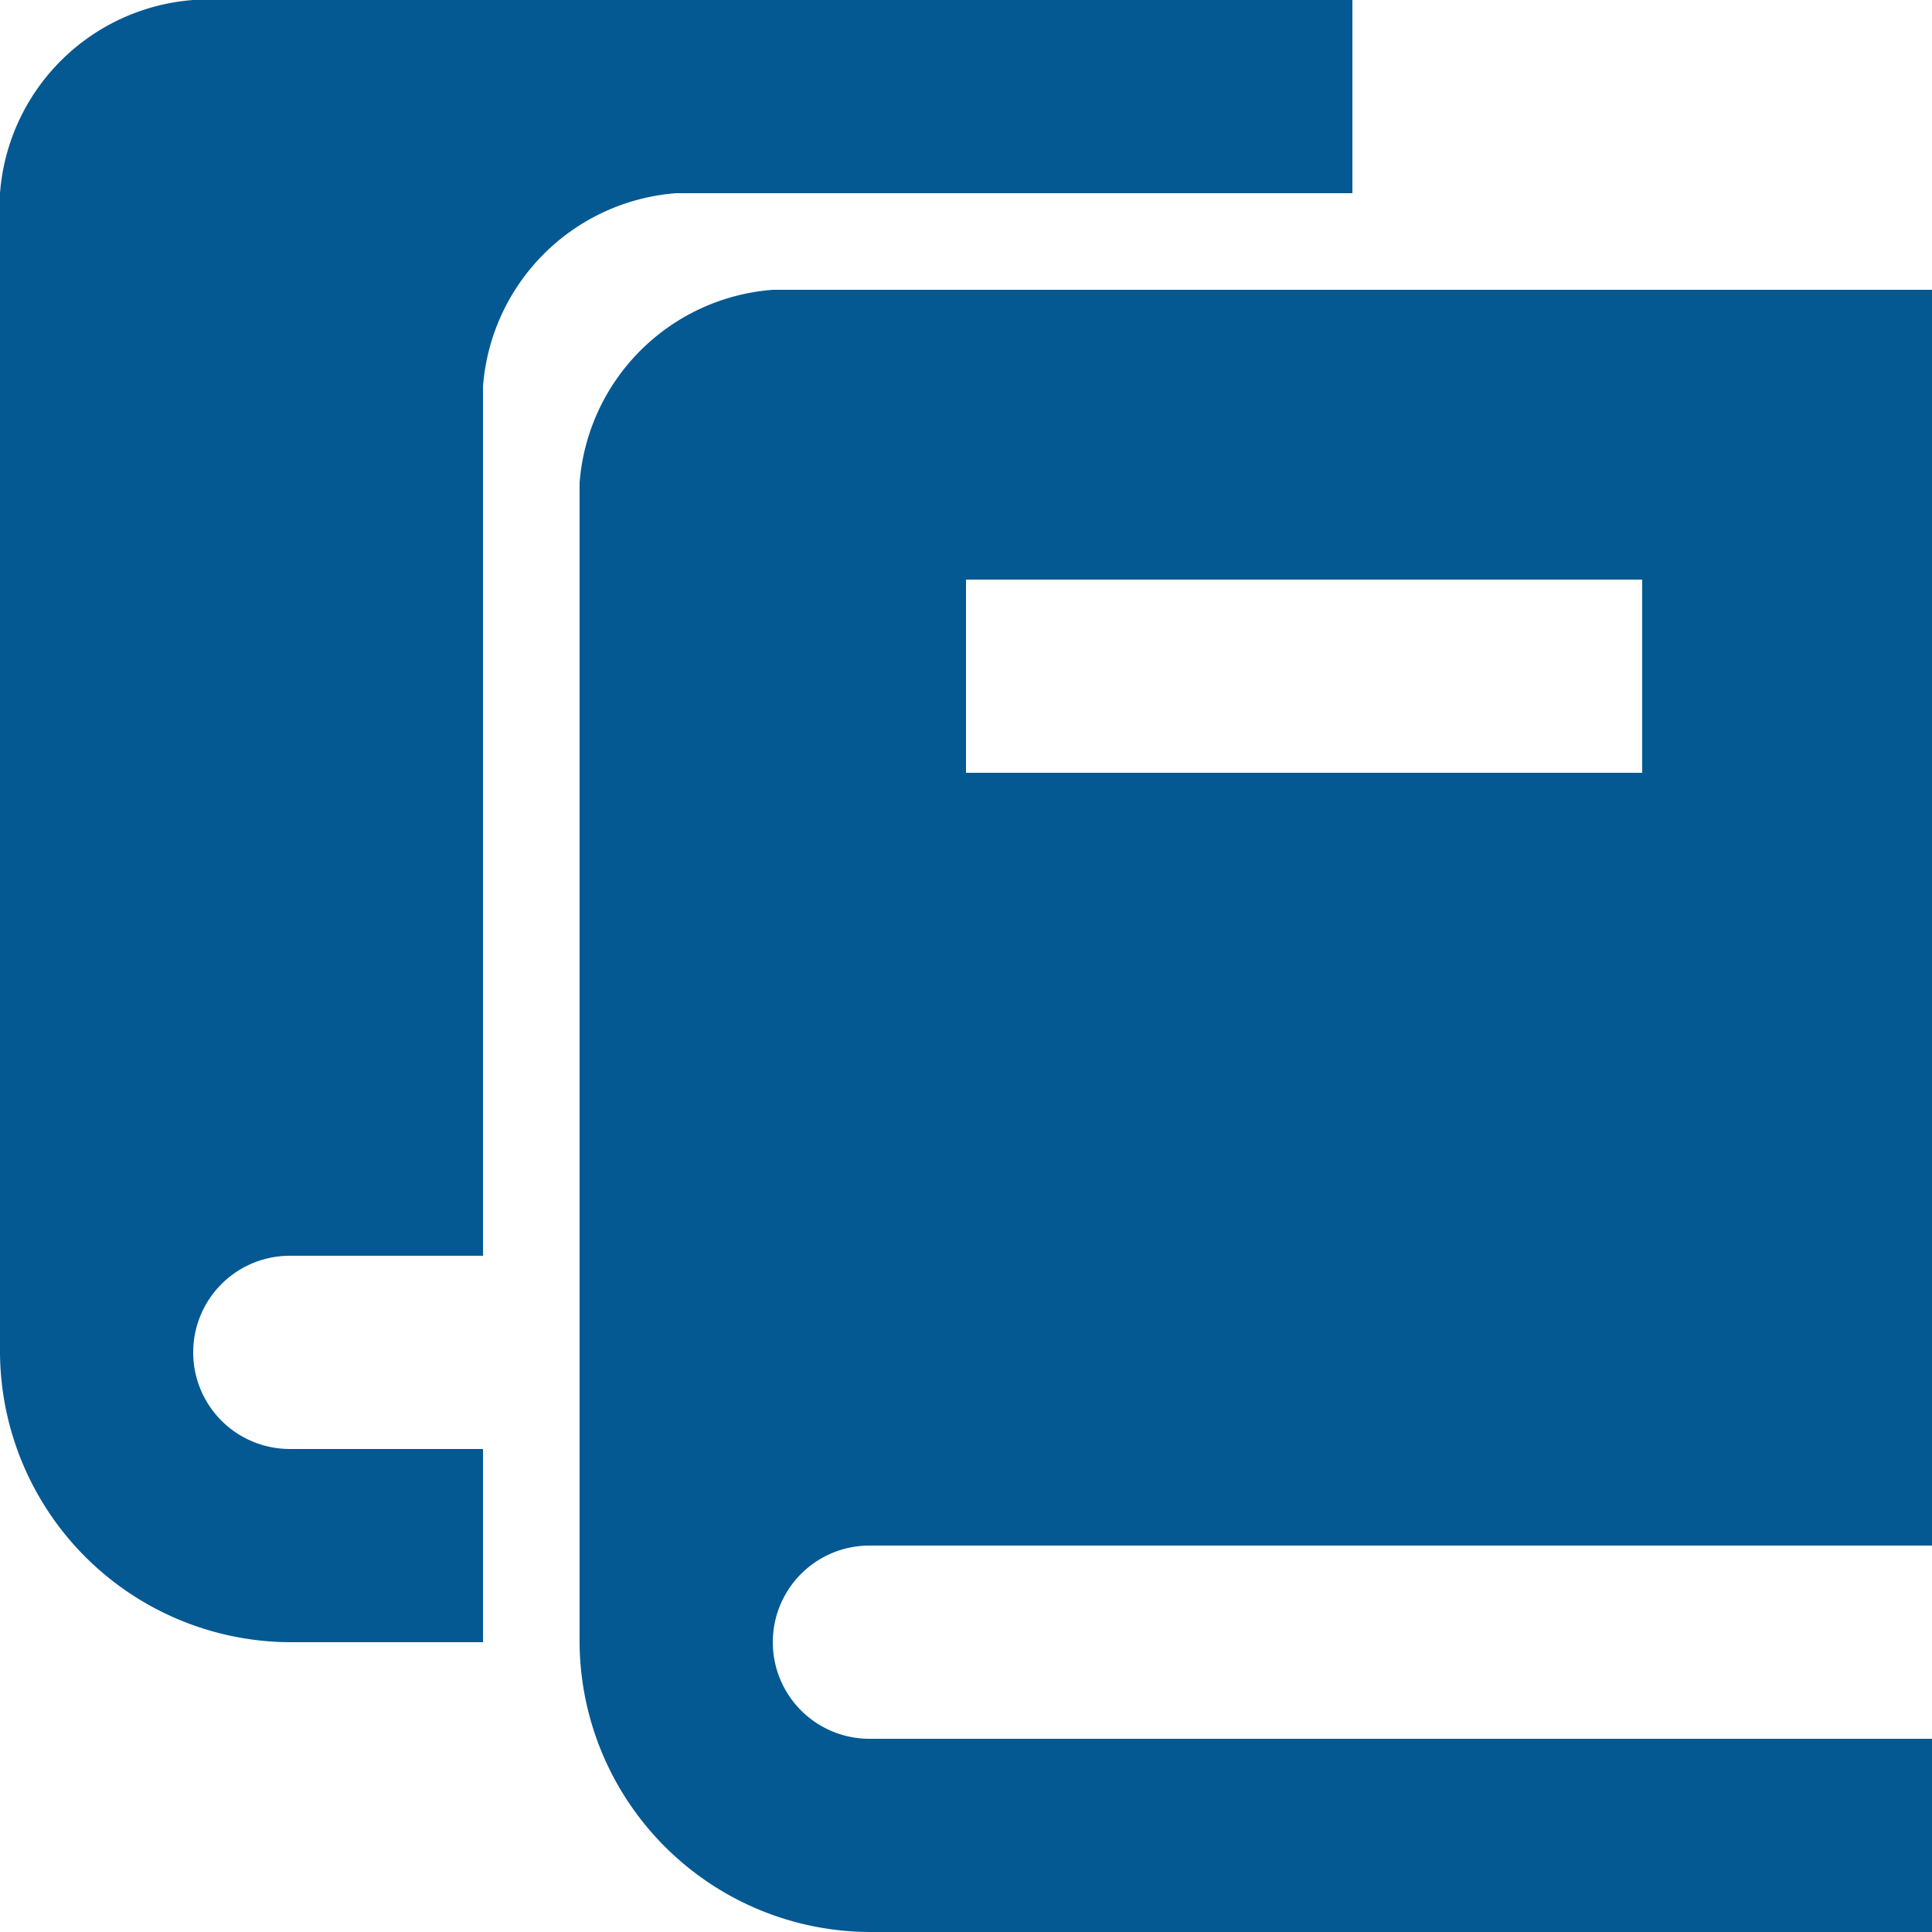 <svg id="icons8-books" xmlns="http://www.w3.org/2000/svg" width="56.126" height="56.126" viewBox="0 0 56.126 56.126">
  <path id="路径_67" data-name="路径 67" d="M7.613,2A6.09,6.09,0,0,0,2,7.613V41.288a8.464,8.464,0,0,0,8.419,8.419h5.613V44.094H10.419a2.806,2.806,0,0,1,0-5.613h5.613V13.225a6.09,6.09,0,0,1,5.613-5.613H41.288V2ZM24.45,10.419a6.09,6.09,0,0,0-5.613,5.613V49.707a8.464,8.464,0,0,0,8.419,8.419H58.126V52.513H27.257a2.806,2.806,0,0,1,0-5.613H58.126V10.419Zm5.613,8.419H49.707V24.45H30.063Z" transform="translate(-2 -2)" fill="#045993"/>
</svg>
